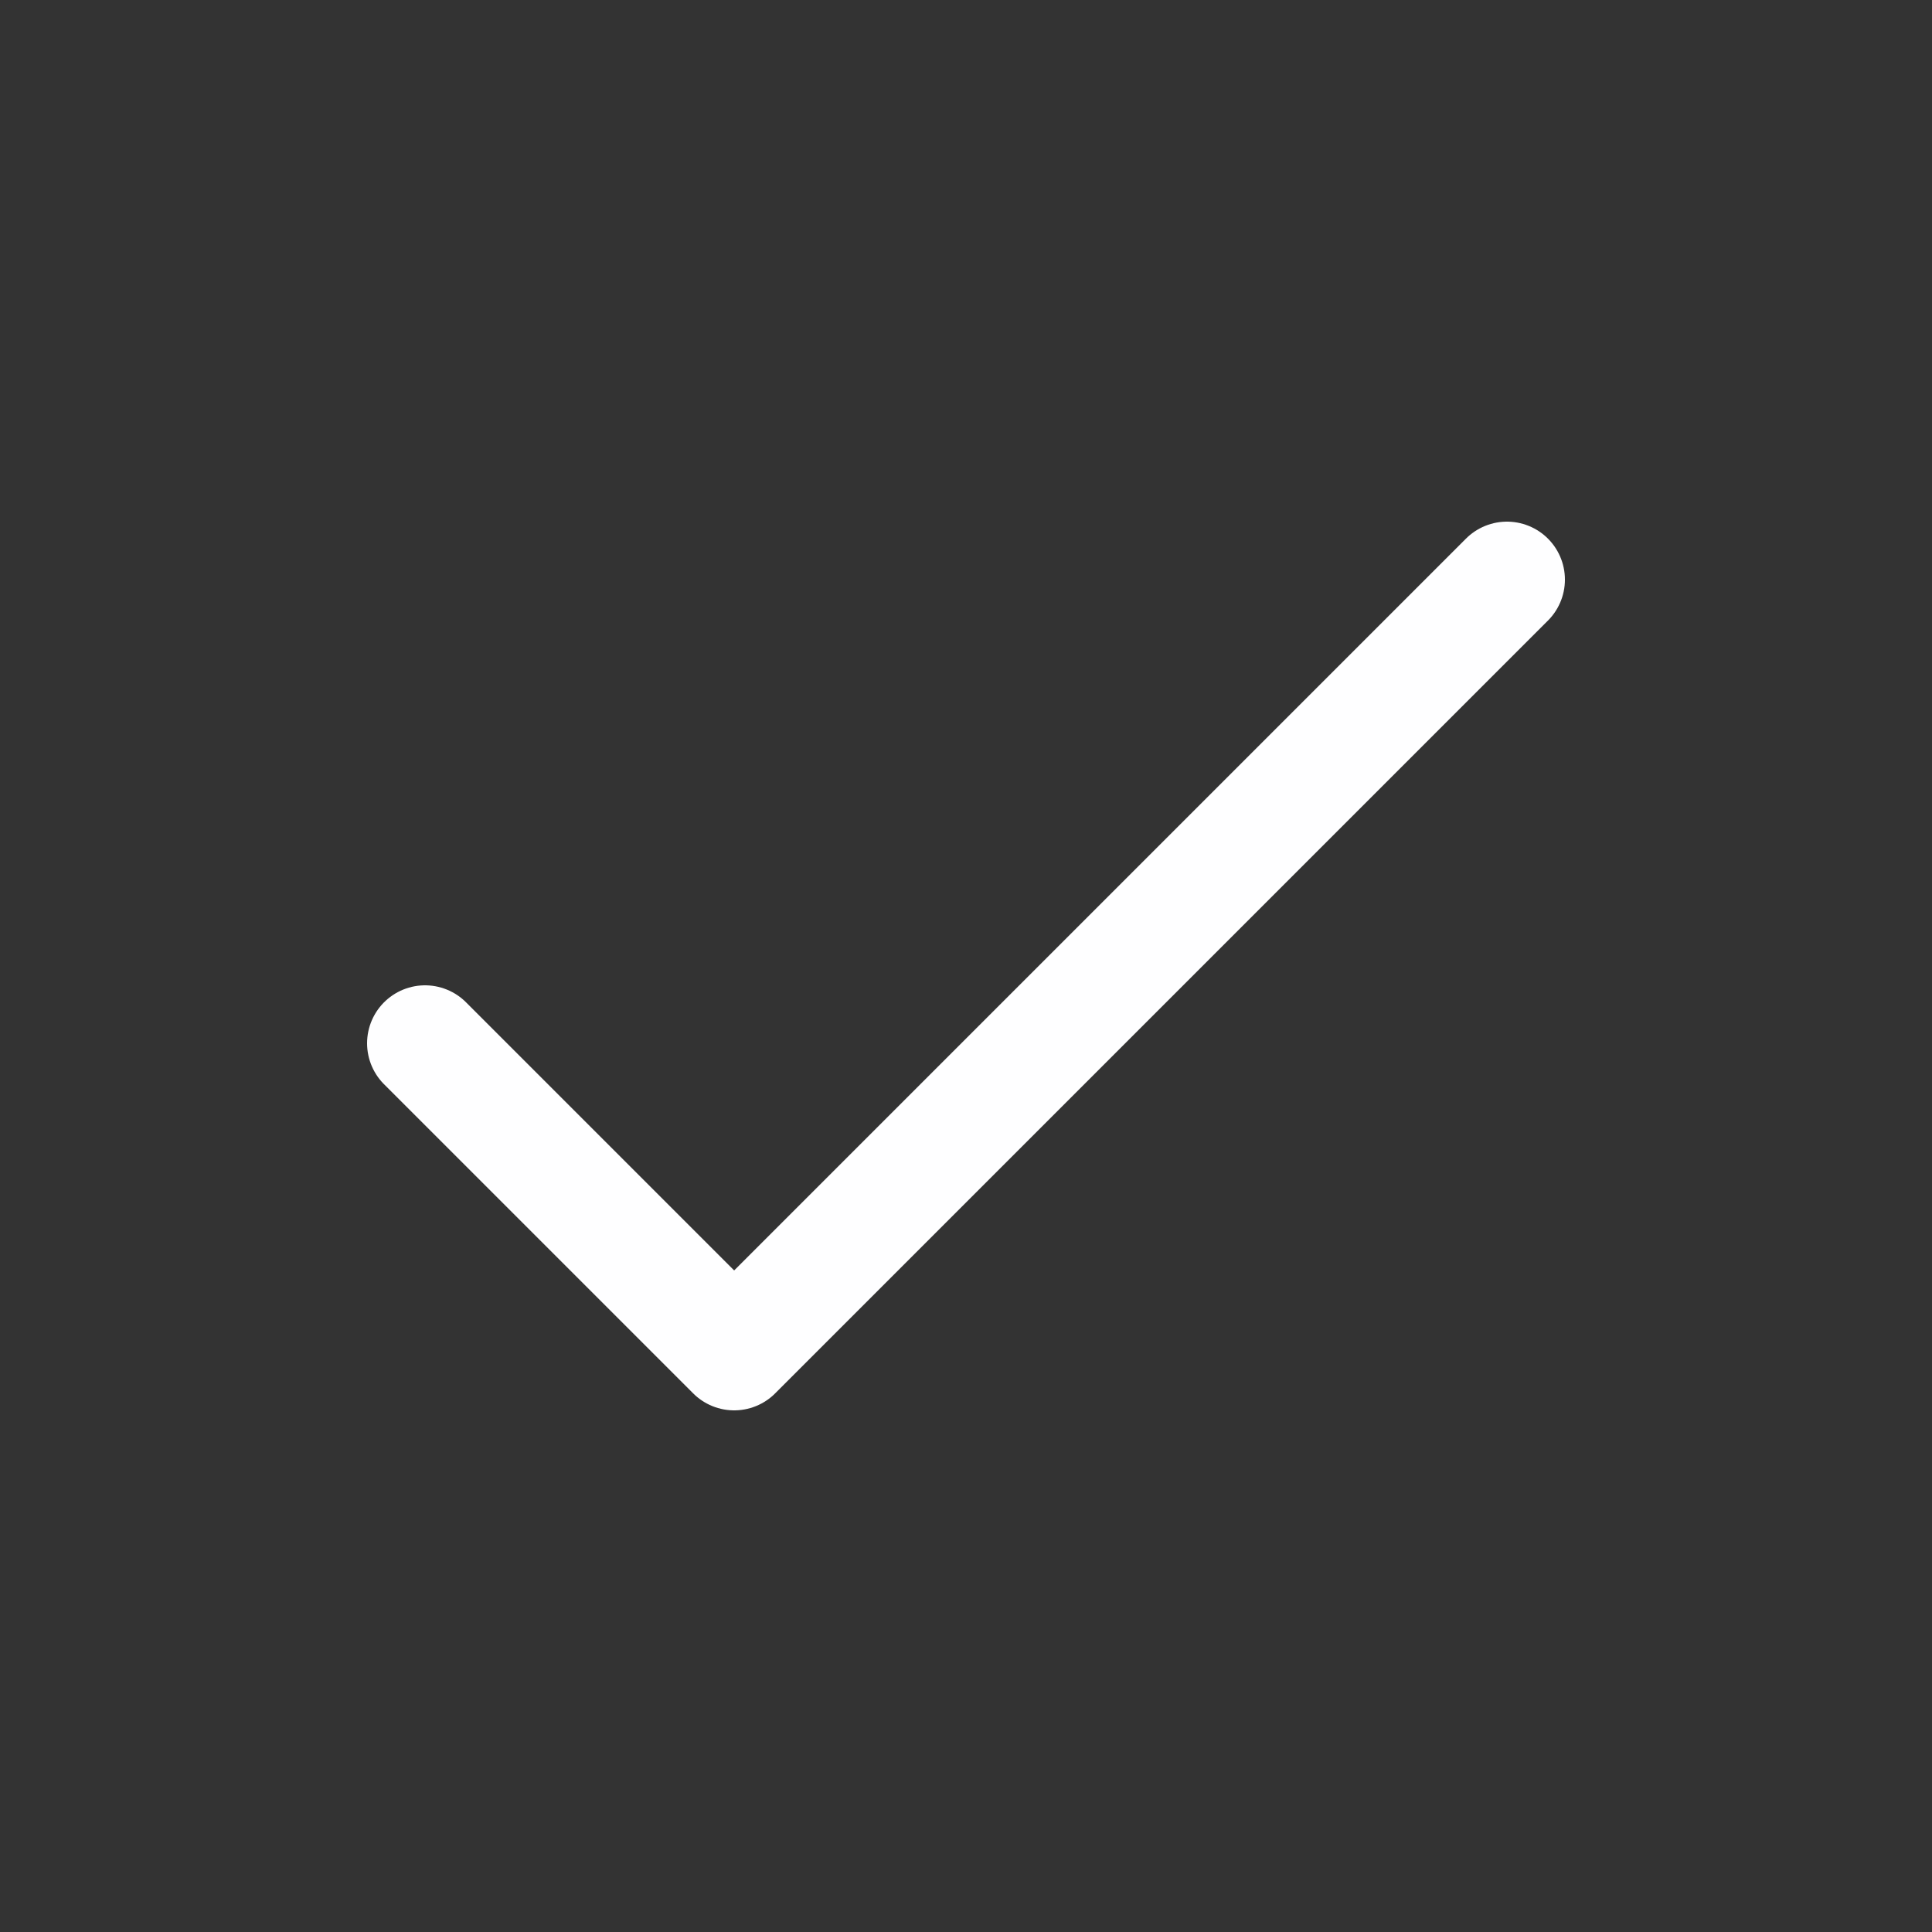 <svg width="25" height="25" viewBox="0 0 25 25" fill="none" xmlns="http://www.w3.org/2000/svg">
<rect x="0" y="0" width="25" height="25" fill="#333333" stroke="none"/>
<path d="M5.5 13.5L9.5 17.5L19.5 7.5" stroke="#FEFEFF" stroke-width="1.5" stroke-linecap="round" stroke-linejoin="round"/>
</svg>
